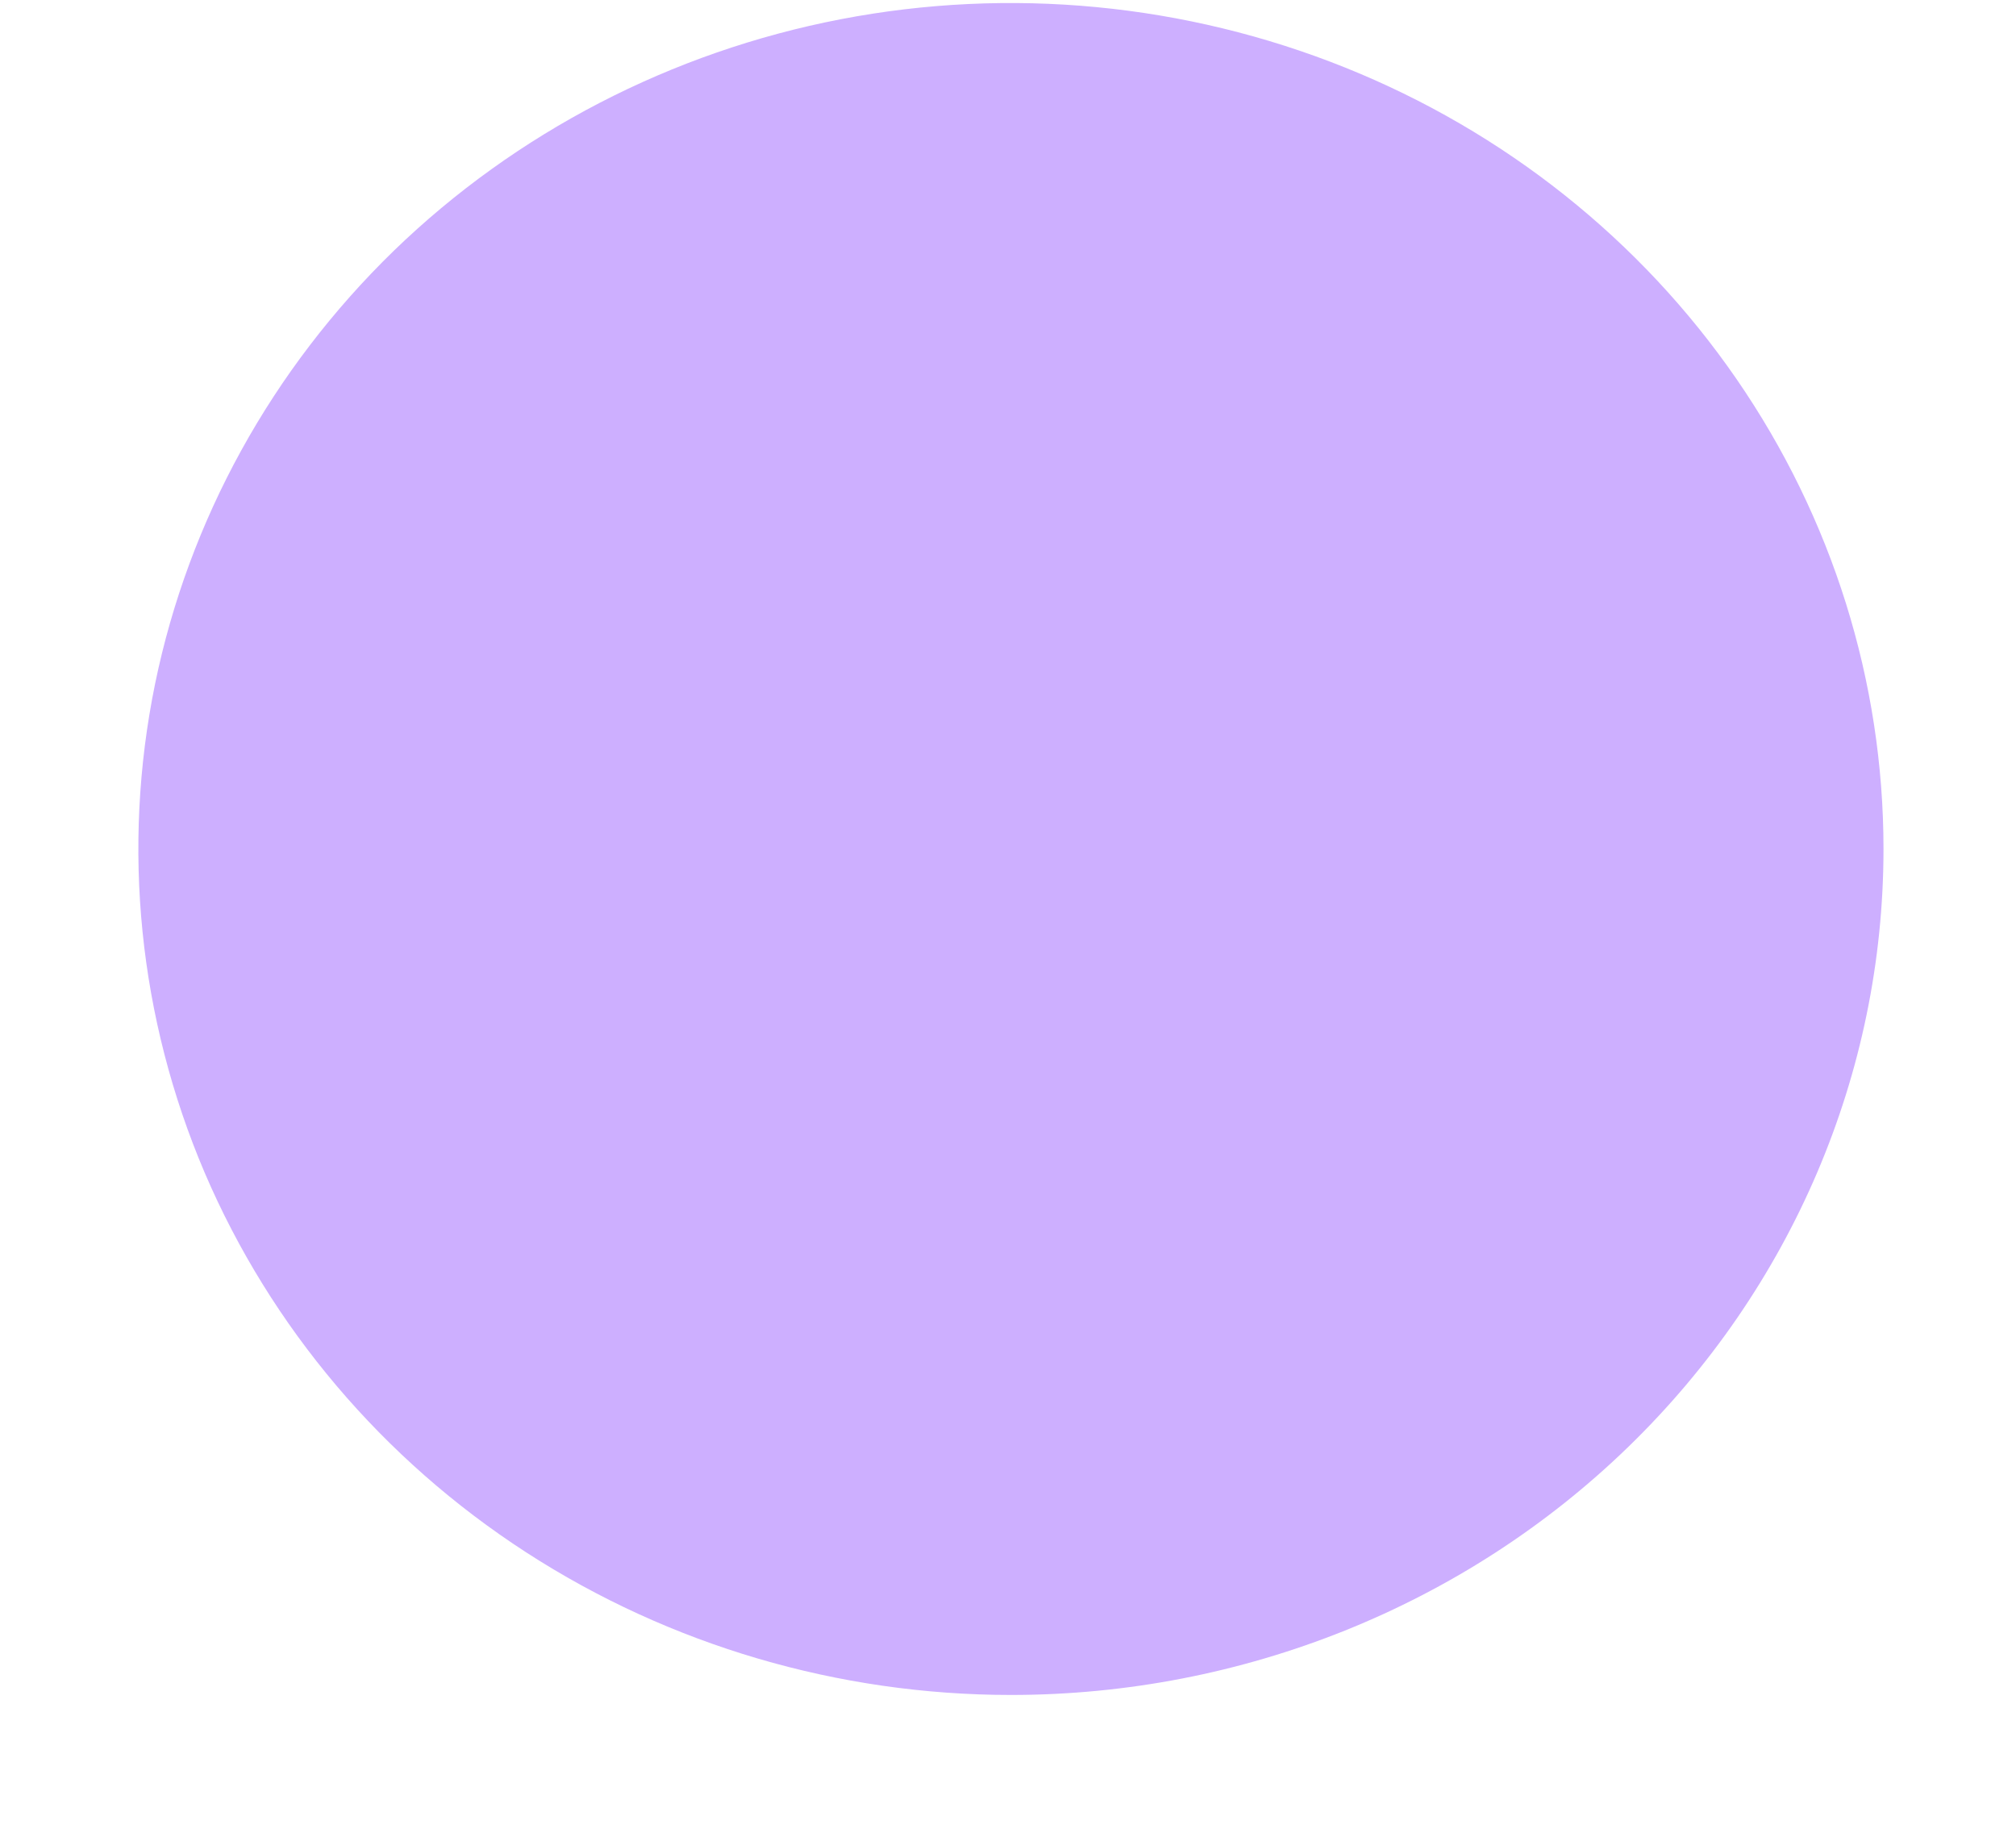 <svg
  width="11"
  height="10"
  viewBox="0 0 11 10"
  fill="none"
  xmlns="http://www.w3.org/2000/svg"
>
<path
    d="M10.277 4.632C10.277 3.719 9.998 2.827 9.475 2.068C8.952 1.309 8.208 0.717 7.338 0.368C6.468 0.019 5.511 -0.073 4.587 0.105C3.664 0.283 2.815 0.723 2.149 1.368C1.484 2.014 1.03 2.836 0.846 3.732C0.663 4.627 0.757 5.555 1.117 6.399C1.478 7.242 2.088 7.963 2.871 8.47C3.654 8.977 4.575 9.248 5.516 9.248C6.779 9.248 7.99 8.762 8.883 7.896C9.776 7.03 10.277 5.856 10.277 4.632Z"
    fill="#CDAFFF"
  />
<defs>

</defs>
</svg>
